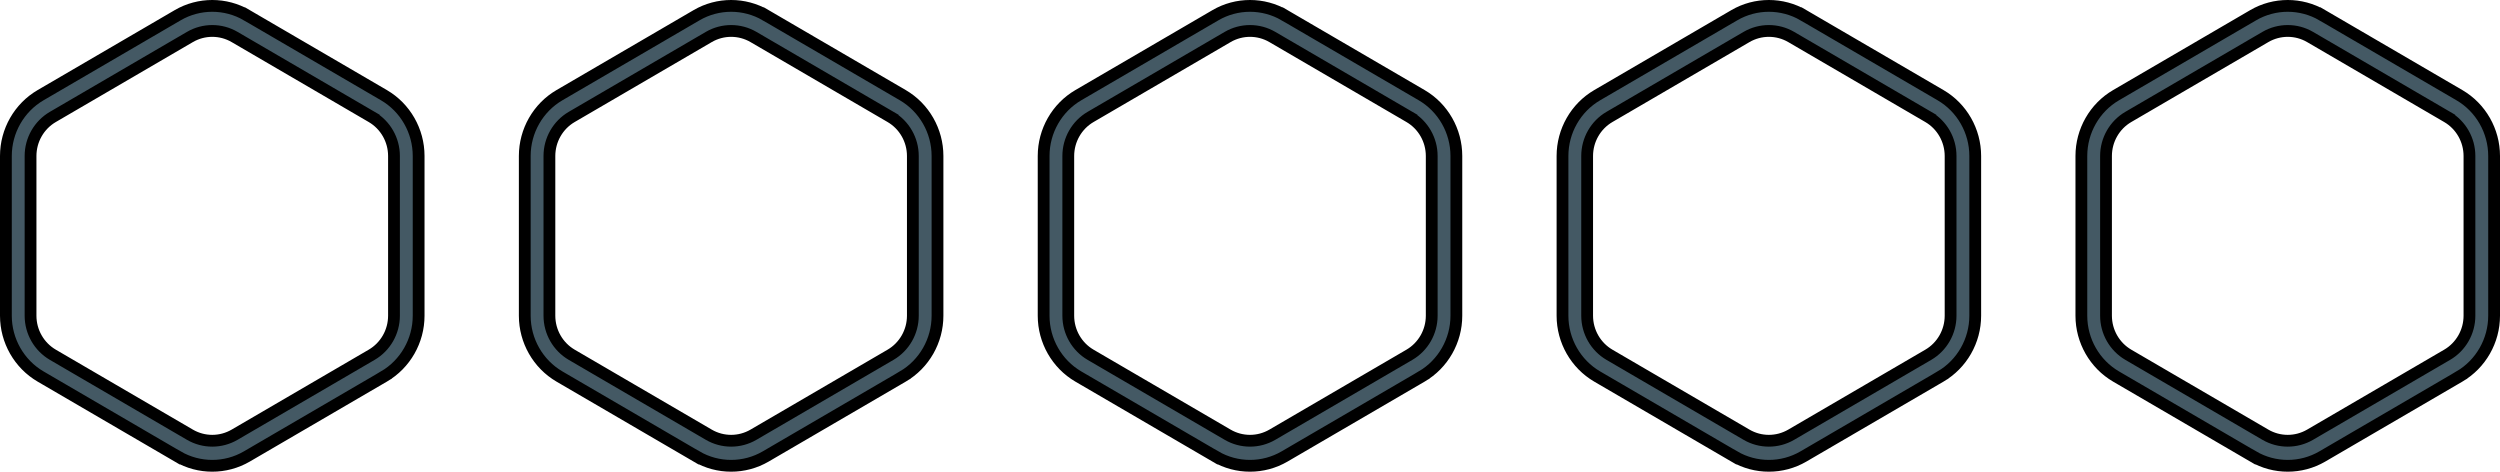 <svg width="212" height="40" viewBox="0 0 212 40" fill="none" xmlns="http://www.w3.org/2000/svg">
<path d="M20.931 1.291L21.183 0.859L20.931 1.291L32.559 8.072C34.371 9.129 35.5 11.103 35.5 13.224V26.776C35.5 28.897 34.371 30.871 32.559 31.928L32.806 32.352L32.559 31.928L20.931 38.709C19.124 39.763 16.877 39.764 15.069 38.709L14.817 39.141L15.069 38.709L3.441 31.928L3.441 31.928C1.629 30.871 0.5 28.897 0.5 26.776V13.224C0.5 11.103 1.629 9.129 3.441 8.072L3.441 8.072L15.069 1.291C15.069 1.291 15.069 1.291 15.069 1.291C16.876 0.236 19.124 0.236 20.931 1.291ZM31.519 9.916L31.267 10.348L31.519 9.916L19.892 3.135C18.725 2.454 17.276 2.454 16.108 3.135L4.481 9.916C4.481 9.916 4.481 9.916 4.481 9.916C3.312 10.597 2.59 11.865 2.59 13.224V26.776C2.59 28.135 3.312 29.402 4.481 30.084L16.108 36.865C17.275 37.546 18.724 37.546 19.892 36.865L31.519 30.084C32.688 29.403 33.41 28.135 33.41 26.776V13.224C33.41 11.865 32.688 10.597 31.519 9.916Z" fill="#445964" stroke="black"/>
<path d="M64.931 1.291L65.183 0.859L64.931 1.291L76.559 8.072C78.371 9.129 79.5 11.103 79.5 13.224V26.776C79.5 28.897 78.371 30.871 76.559 31.928L76.806 32.352L76.559 31.928L64.931 38.709C63.124 39.763 60.877 39.764 59.069 38.709L58.817 39.141L59.069 38.709L47.441 31.928L47.441 31.928C45.629 30.871 44.5 28.897 44.5 26.776V13.224C44.5 11.103 45.629 9.129 47.441 8.072L47.441 8.072L59.069 1.291C59.069 1.291 59.069 1.291 59.069 1.291C60.876 0.236 63.124 0.236 64.931 1.291ZM75.519 9.916L75.267 10.348L75.519 9.916L63.892 3.135C62.725 2.454 61.276 2.454 60.108 3.135L48.481 9.916C48.481 9.916 48.481 9.916 48.481 9.916C47.312 10.597 46.59 11.865 46.59 13.224V26.776C46.59 28.135 47.312 29.402 48.481 30.084L60.108 36.865C61.275 37.546 62.724 37.546 63.892 36.865L75.519 30.084C76.688 29.403 77.41 28.135 77.41 26.776V13.224C77.41 11.865 76.688 10.597 75.519 9.916Z" fill="#445964" stroke="black"/>
<path d="M108.931 1.291L109.183 0.859L108.931 1.291L120.559 8.072C122.371 9.129 123.5 11.103 123.5 13.224V26.776C123.5 28.897 122.371 30.871 120.559 31.928L120.806 32.352L120.559 31.928L108.931 38.709C107.124 39.763 104.877 39.764 103.069 38.709L102.817 39.141L103.069 38.709L91.441 31.928L91.441 31.928C89.629 30.871 88.5 28.897 88.5 26.776V13.224C88.5 11.103 89.629 9.129 91.441 8.072L91.441 8.072L103.069 1.291C103.069 1.291 103.069 1.291 103.069 1.291C104.876 0.236 107.124 0.236 108.931 1.291ZM119.519 9.916L119.267 10.348L119.519 9.916L107.892 3.135C106.725 2.454 105.276 2.454 104.108 3.135L92.481 9.916C92.481 9.916 92.481 9.916 92.481 9.916C91.312 10.597 90.59 11.865 90.59 13.224V26.776C90.59 28.135 91.312 29.402 92.481 30.084L104.108 36.865C105.275 37.546 106.724 37.546 107.892 36.865L119.519 30.084C120.688 29.403 121.41 28.135 121.41 26.776V13.224C121.41 11.865 120.688 10.597 119.519 9.916Z" fill="#445964" stroke="black"/>
<path d="M152.931 1.291L153.183 0.859L152.931 1.291L164.559 8.072C166.371 9.129 167.5 11.103 167.5 13.224V26.776C167.5 28.897 166.371 30.871 164.559 31.928L164.806 32.352L164.559 31.928L152.931 38.709C151.124 39.763 148.877 39.764 147.069 38.709L146.817 39.141L147.069 38.709L135.441 31.928L135.441 31.928C133.629 30.871 132.5 28.897 132.5 26.776V13.224C132.5 11.103 133.629 9.129 135.441 8.072L135.441 8.072L147.069 1.291C147.069 1.291 147.069 1.291 147.069 1.291C148.876 0.236 151.124 0.236 152.931 1.291ZM163.519 9.916L163.267 10.348L163.519 9.916L151.892 3.135C150.725 2.454 149.276 2.454 148.108 3.135L136.481 9.916C136.481 9.916 136.481 9.916 136.481 9.916C135.312 10.597 134.59 11.865 134.59 13.224V26.776C134.59 28.135 135.312 29.402 136.481 30.084L148.108 36.865C149.275 37.546 150.724 37.546 151.892 36.865L163.519 30.084C164.688 29.403 165.41 28.135 165.41 26.776V13.224C165.41 11.865 164.688 10.597 163.519 9.916Z" fill="#445964" stroke="black"/>
<path d="M196.931 1.291L197.183 0.859L196.931 1.291L208.559 8.072C210.371 9.129 211.5 11.103 211.5 13.224V26.776C211.5 28.897 210.371 30.871 208.559 31.928L208.806 32.352L208.559 31.928L196.931 38.709C195.124 39.763 192.877 39.764 191.069 38.709L190.817 39.141L191.069 38.709L179.441 31.928L179.441 31.928C177.629 30.871 176.5 28.897 176.5 26.776V13.224C176.5 11.103 177.629 9.129 179.441 8.072L179.441 8.072L191.069 1.291C191.069 1.291 191.069 1.291 191.069 1.291C192.876 0.236 195.124 0.236 196.931 1.291ZM207.519 9.916L207.267 10.348L207.519 9.916L195.892 3.135C194.725 2.454 193.276 2.454 192.108 3.135L180.481 9.916C180.481 9.916 180.481 9.916 180.481 9.916C179.312 10.597 178.59 11.865 178.59 13.224V26.776C178.59 28.135 179.312 29.402 180.481 30.084L192.108 36.865C193.275 37.546 194.724 37.546 195.892 36.865L207.519 30.084C208.688 29.403 209.41 28.135 209.41 26.776V13.224C209.41 11.865 208.688 10.597 207.519 9.916Z" fill="#445964" stroke="black"/>
</svg>
